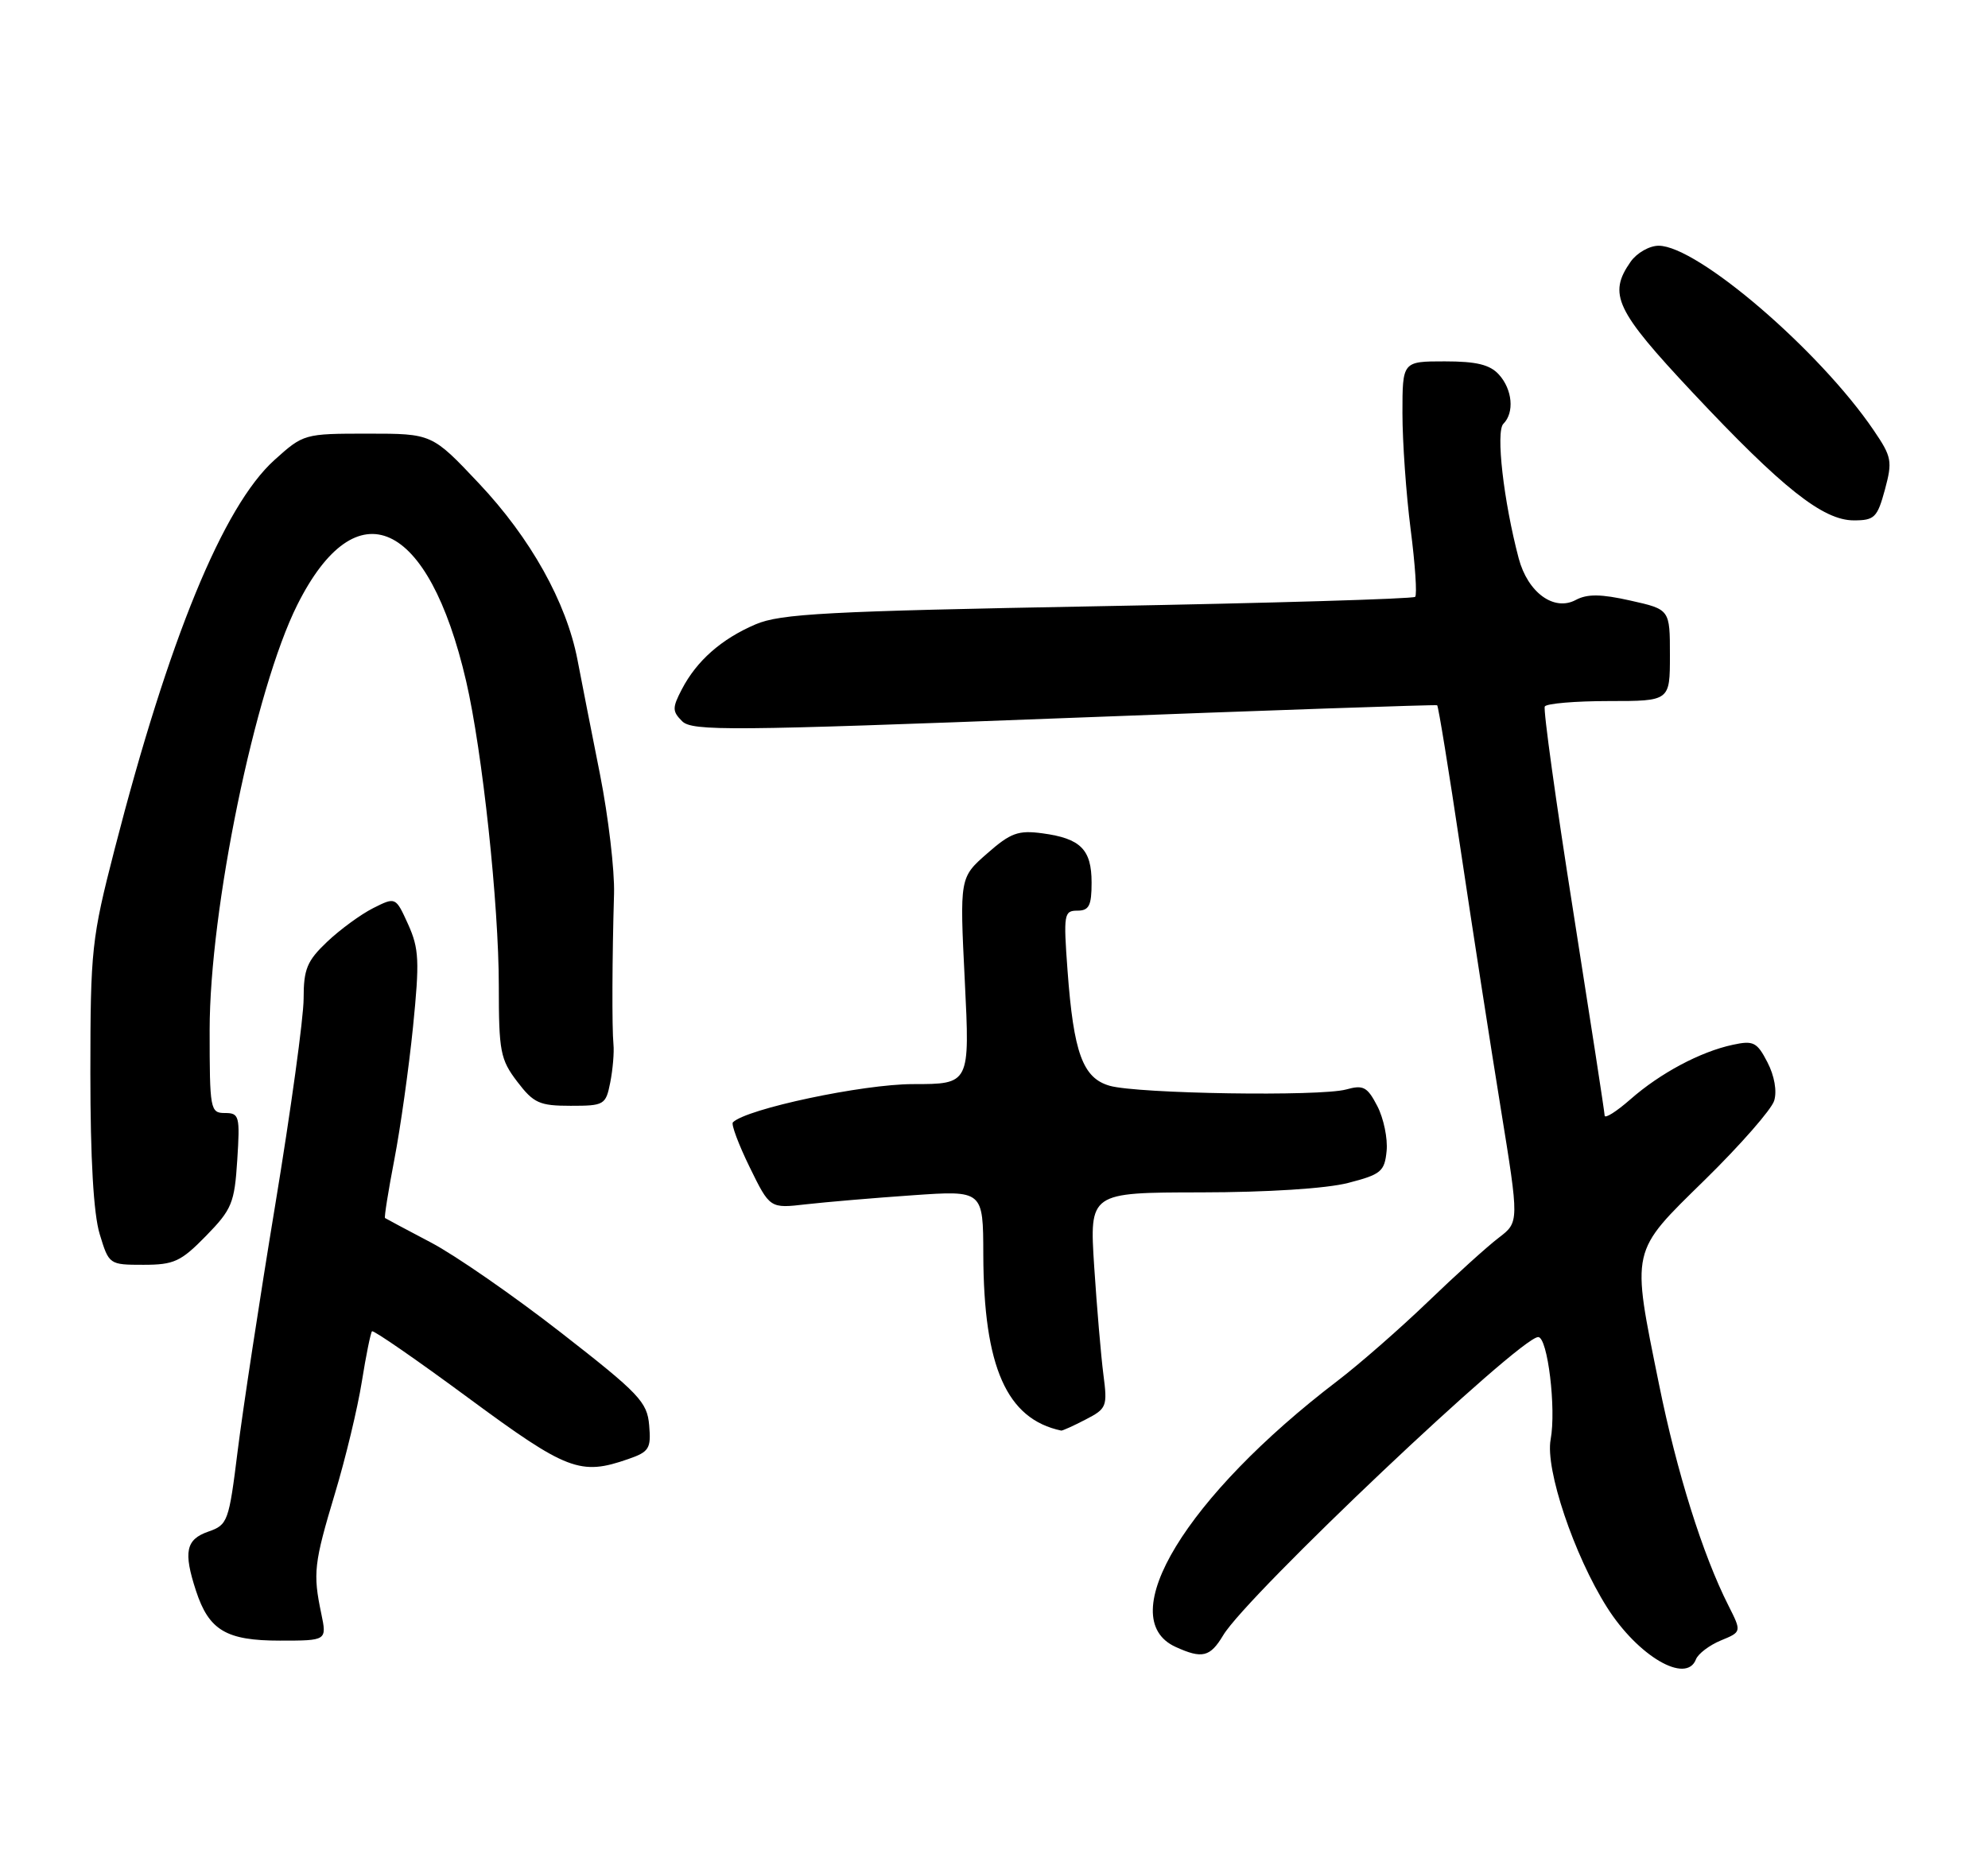 <?xml version="1.0" encoding="UTF-8" standalone="no"?>
<!DOCTYPE svg PUBLIC "-//W3C//DTD SVG 1.1//EN" "http://www.w3.org/Graphics/SVG/1.1/DTD/svg11.dtd" >
<svg xmlns="http://www.w3.org/2000/svg" xmlns:xlink="http://www.w3.org/1999/xlink" version="1.1" viewBox="0 0 275 256">
 <g >
 <path fill="currentColor"
d=" M 234.60 229.59 C 234.90 228.82 236.45 227.64 238.04 226.98 C 240.93 225.79 240.93 225.79 239.09 222.14 C 235.53 215.11 231.95 203.69 229.49 191.53 C 225.65 172.58 225.46 173.42 235.87 163.21 C 240.75 158.42 245.05 153.51 245.42 152.30 C 245.83 150.98 245.46 148.85 244.49 146.98 C 243.05 144.19 242.55 143.94 239.69 144.56 C 235.21 145.52 229.66 148.48 225.53 152.11 C 223.59 153.81 221.99 154.82 221.97 154.35 C 221.96 153.88 219.99 141.12 217.61 126.00 C 215.22 110.88 213.46 98.16 213.69 97.75 C 213.93 97.34 217.92 97.00 222.56 97.00 C 231.00 97.00 231.00 97.00 231.00 90.66 C 231.00 84.32 231.00 84.32 225.55 83.10 C 221.46 82.18 219.57 82.16 217.98 83.01 C 214.96 84.63 211.34 81.99 210.08 77.25 C 207.99 69.34 206.89 59.71 207.96 58.64 C 209.51 57.09 209.22 53.90 207.35 51.83 C 206.10 50.45 204.24 50.00 199.85 50.00 C 194.00 50.00 194.00 50.00 194.00 57.18 C 194.00 61.13 194.51 68.35 195.13 73.21 C 195.76 78.08 196.04 82.29 195.76 82.58 C 195.48 82.86 175.73 83.45 151.87 83.88 C 114.37 84.57 107.96 84.91 104.51 86.39 C 99.79 88.41 96.37 91.43 94.32 95.37 C 92.98 97.94 92.99 98.42 94.36 99.79 C 95.74 101.17 101.05 101.13 147.20 99.36 C 175.41 98.28 198.64 97.48 198.80 97.58 C 198.97 97.68 200.43 106.71 202.06 117.63 C 203.69 128.56 206.18 144.61 207.59 153.30 C 210.15 169.09 210.15 169.09 207.33 171.25 C 205.77 172.43 201.35 176.43 197.50 180.14 C 193.65 183.84 188.03 188.76 185.00 191.07 C 164.08 207.04 153.84 223.87 162.62 227.87 C 166.30 229.55 167.40 229.28 169.21 226.25 C 172.52 220.71 210.24 185.00 212.78 185.00 C 214.09 185.00 215.29 194.93 214.50 199.17 C 213.73 203.26 217.73 215.17 222.29 222.38 C 226.57 229.16 233.27 233.07 234.60 229.59 Z  M 44.44 223.25 C 43.27 217.68 43.43 216.31 46.33 206.65 C 47.80 201.78 49.47 194.82 50.05 191.18 C 50.63 187.54 51.27 184.40 51.46 184.20 C 51.66 184.01 57.66 188.16 64.80 193.43 C 78.45 203.50 80.28 204.19 86.90 201.88 C 89.80 200.88 90.08 200.42 89.80 197.21 C 89.53 193.98 88.44 192.83 77.62 184.40 C 71.09 179.31 62.99 173.69 59.62 171.92 C 56.25 170.15 53.39 168.62 53.26 168.53 C 53.13 168.44 53.71 164.79 54.55 160.43 C 55.39 156.07 56.55 147.82 57.13 142.11 C 58.05 132.96 57.97 131.26 56.46 127.90 C 54.73 124.09 54.73 124.09 51.62 125.65 C 49.90 126.52 47.04 128.61 45.25 130.31 C 42.47 132.95 42.00 134.08 42.00 138.17 C 42.00 140.80 40.23 153.65 38.07 166.73 C 35.91 179.80 33.58 195.10 32.88 200.72 C 31.66 210.55 31.51 210.98 28.81 211.92 C 25.71 213.00 25.35 214.72 27.11 220.10 C 28.90 225.58 31.30 227.00 38.72 227.00 C 45.22 227.00 45.22 227.00 44.44 223.25 Z  M 150.17 196.41 C 153.10 194.90 153.21 194.61 152.63 190.16 C 152.30 187.60 151.73 180.89 151.36 175.25 C 150.70 165.00 150.70 165.00 166.10 164.98 C 175.36 164.97 183.49 164.45 186.50 163.67 C 191.04 162.50 191.53 162.09 191.81 159.25 C 191.98 157.53 191.40 154.74 190.53 153.05 C 189.14 150.37 188.59 150.08 186.22 150.74 C 182.66 151.73 157.37 151.34 153.50 150.23 C 149.78 149.16 148.51 145.70 147.67 134.25 C 147.10 126.50 147.18 126.00 149.03 126.00 C 150.65 126.00 151.00 125.31 151.00 122.12 C 151.00 117.53 149.48 116.01 144.20 115.30 C 140.85 114.85 139.80 115.23 136.54 118.10 C 132.75 121.42 132.75 121.42 133.46 135.71 C 134.17 150.00 134.17 150.00 126.28 150.00 C 119.37 150.00 103.24 153.42 101.38 155.29 C 101.12 155.55 102.16 158.34 103.70 161.49 C 106.50 167.21 106.50 167.21 111.50 166.63 C 114.25 166.32 120.89 165.75 126.25 165.38 C 136.00 164.70 136.00 164.70 136.02 173.60 C 136.07 189.15 139.25 196.34 146.80 197.94 C 146.96 197.97 148.48 197.29 150.17 196.41 Z  M 28.50 171.00 C 32.08 167.33 32.44 166.46 32.82 160.50 C 33.21 154.42 33.10 154.00 31.12 154.00 C 29.08 154.00 29.00 153.54 29.00 142.51 C 29.00 125.82 35.28 95.34 41.13 83.68 C 49.32 67.33 59.28 71.84 64.48 94.24 C 66.73 103.95 69.00 125.12 69.00 136.40 C 69.00 145.48 69.21 146.59 71.55 149.66 C 73.82 152.64 74.63 153.00 78.94 153.00 C 83.59 153.00 83.80 152.88 84.42 149.75 C 84.77 147.96 84.97 145.60 84.86 144.50 C 84.64 142.24 84.68 132.40 84.94 123.66 C 85.03 120.45 84.16 113.03 83.00 107.16 C 81.83 101.30 80.43 94.15 79.88 91.28 C 78.34 83.31 73.39 74.45 66.23 66.86 C 59.76 60.00 59.76 60.00 50.88 60.00 C 42.07 60.00 41.98 60.03 37.95 63.66 C 30.87 70.06 23.34 88.42 15.85 117.52 C 12.67 129.88 12.51 131.36 12.50 148.50 C 12.50 160.33 12.94 167.96 13.79 170.75 C 15.07 174.97 15.11 175.00 19.84 175.00 C 24.07 175.00 25.02 174.56 28.50 171.00 Z  M 260.74 67.75 C 261.80 63.81 261.69 63.21 259.19 59.54 C 251.69 48.49 234.80 34.00 229.44 34.00 C 228.16 34.00 226.41 35.00 225.56 36.22 C 222.42 40.71 223.47 42.93 234.14 54.31 C 246.54 67.53 252.17 72.00 256.44 72.00 C 259.30 72.00 259.69 71.61 260.74 67.75 Z "/>
</g>
</svg>